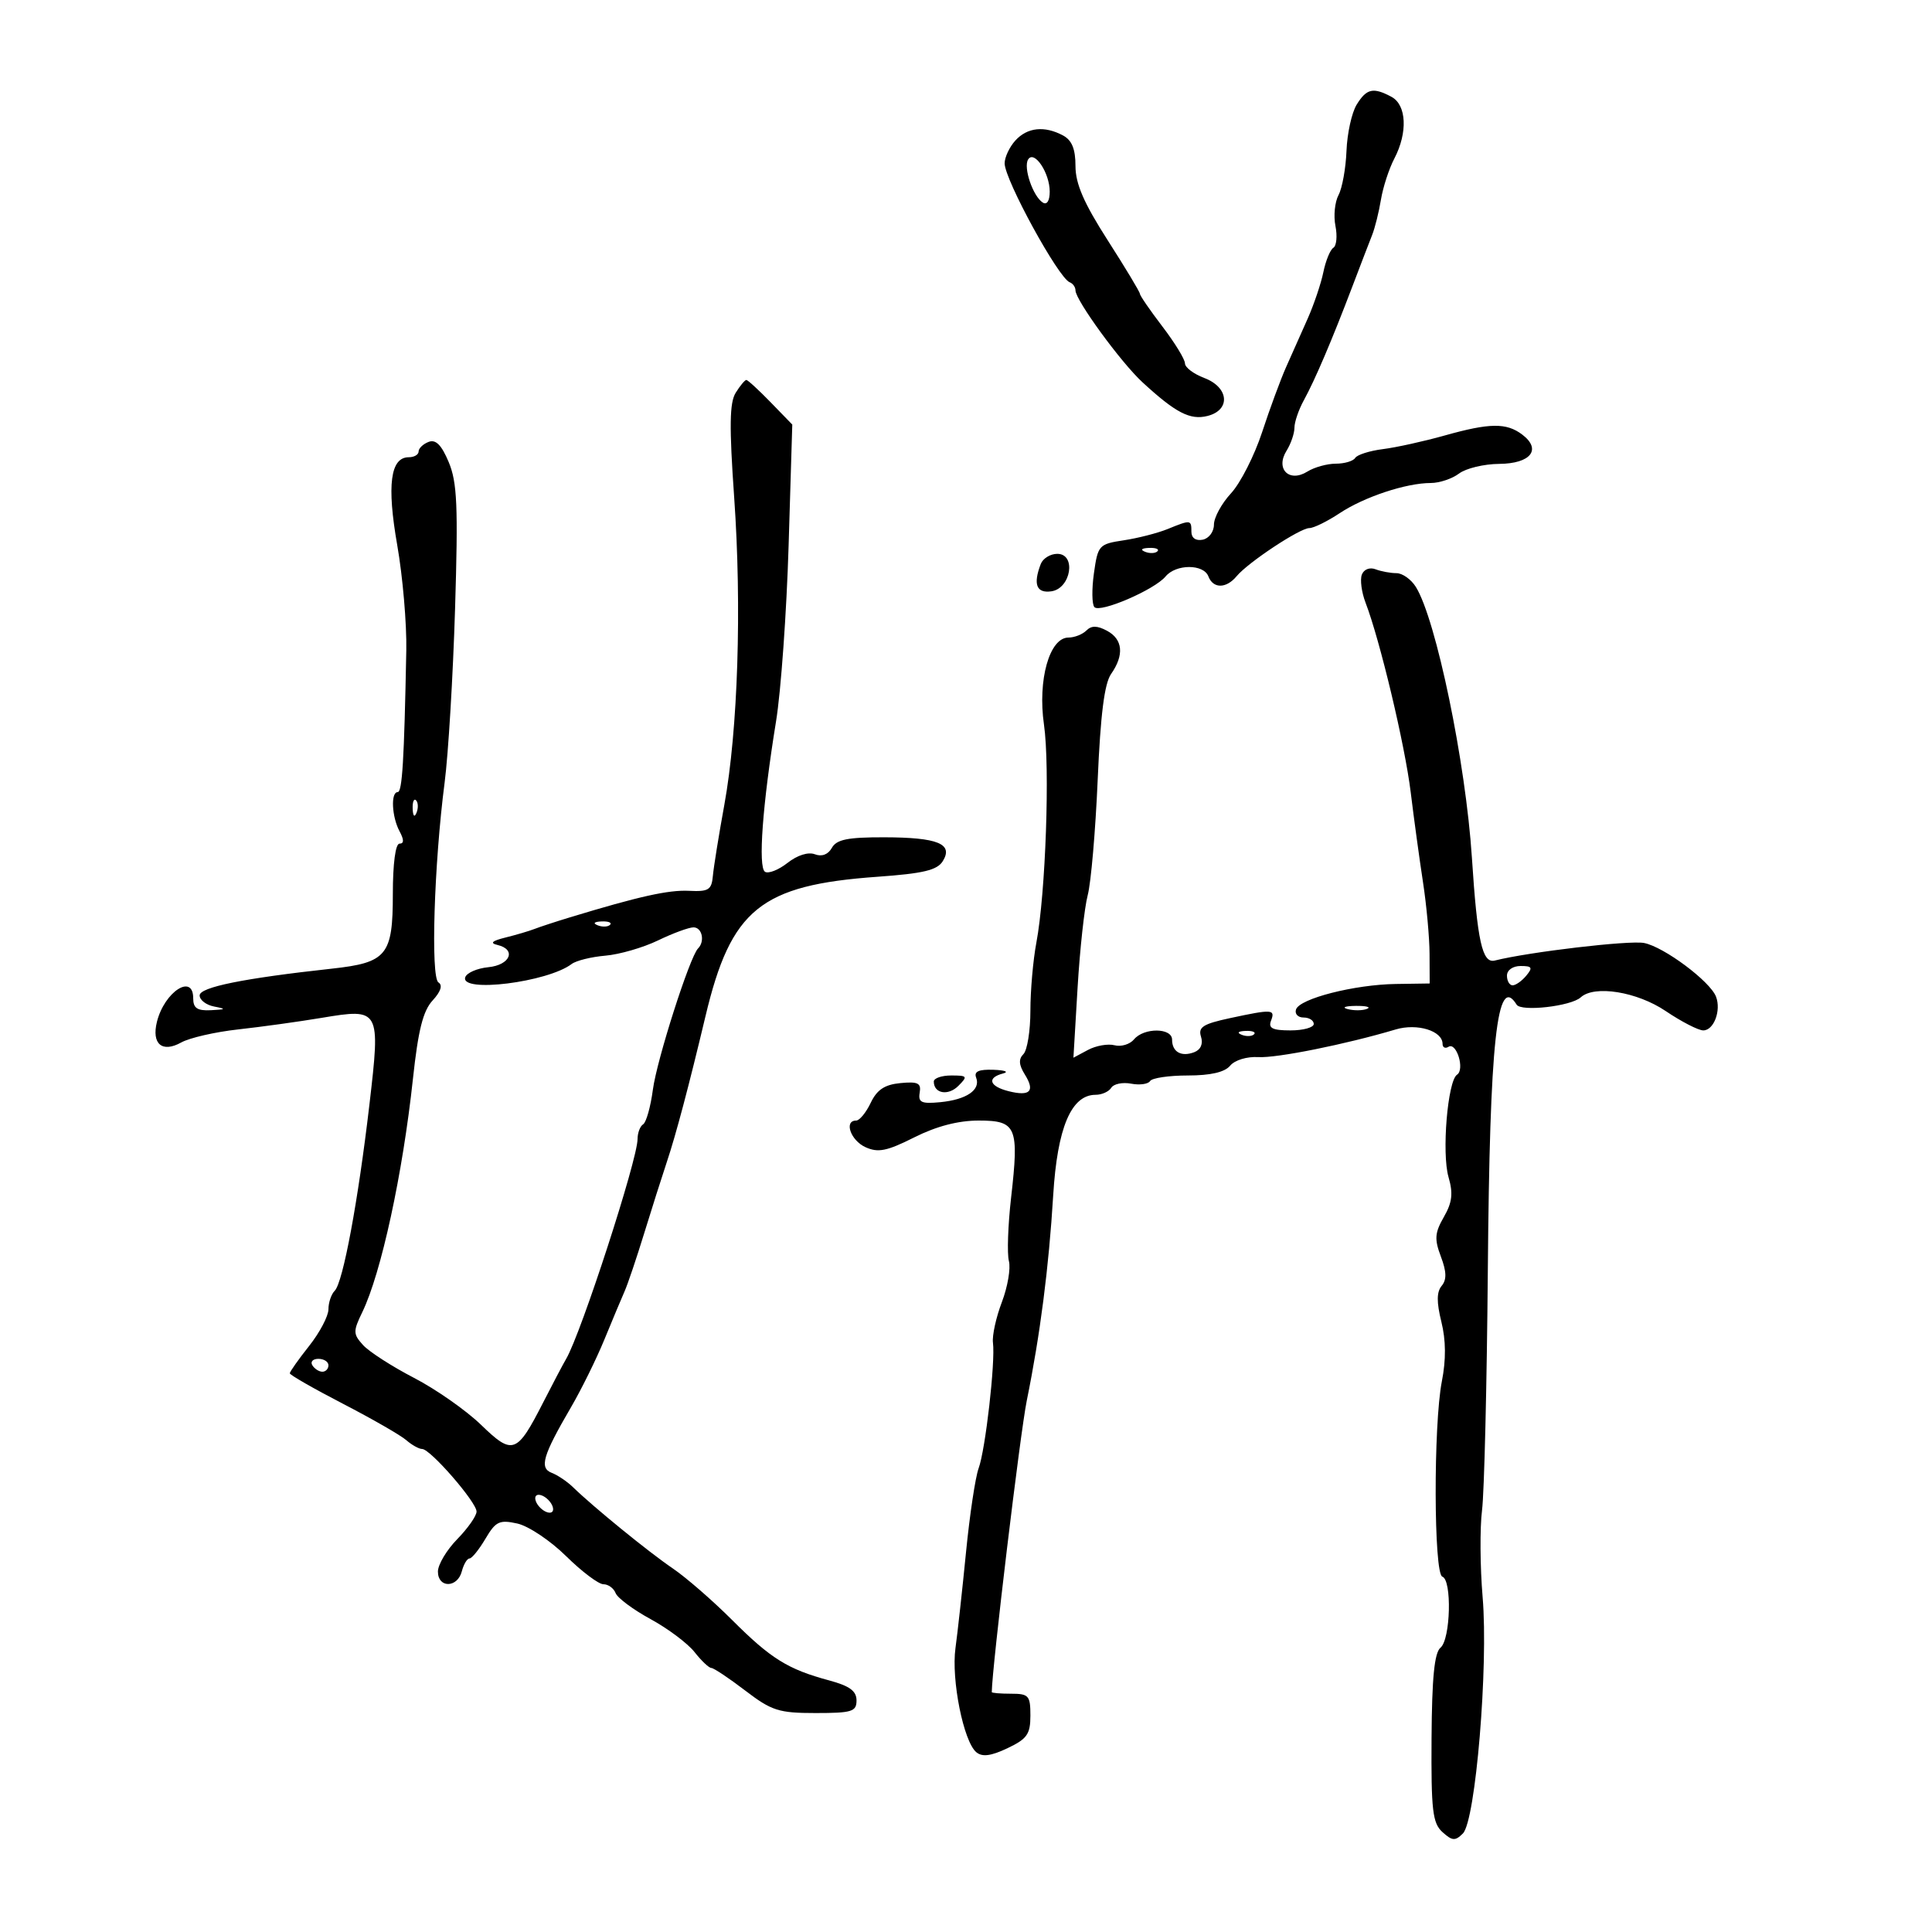 <svg xmlns="http://www.w3.org/2000/svg" width="300" height="300" viewBox="0 0 300 300" version="1.1">
	<path d="M 210.661 16.250 C 209.899 17.488, 209.189 20.713, 209.083 23.418 C 208.977 26.123, 208.420 29.216, 207.845 30.290 C 207.269 31.365, 207.054 33.522, 207.367 35.083 C 207.679 36.645, 207.534 38.170, 207.044 38.473 C 206.555 38.775, 205.855 40.480, 205.490 42.261 C 205.124 44.043, 204.024 47.300, 203.045 49.500 C 202.066 51.700, 200.564 55.075, 199.706 57 C 198.849 58.925, 197.171 63.476, 195.978 67.114 C 194.784 70.751, 192.614 75.018, 191.154 76.596 C 189.694 78.174, 188.500 80.364, 188.500 81.464 C 188.500 82.571, 187.719 83.615, 186.750 83.805 C 185.680 84.014, 185 83.535, 185 82.573 C 185 80.694, 184.908 80.683, 181.315 82.147 C 179.767 82.778, 176.700 83.566, 174.500 83.897 C 170.640 84.479, 170.478 84.658, 169.866 89 C 169.517 91.475, 169.550 93.848, 169.938 94.272 C 170.811 95.226, 179.273 91.581, 180.990 89.512 C 182.607 87.564, 186.893 87.557, 187.638 89.500 C 188.379 91.431, 190.408 91.419, 192.022 89.473 C 193.805 87.326, 201.854 82, 203.318 82 C 203.988 82, 206.103 80.961, 208.018 79.691 C 211.835 77.159, 218.352 75, 222.175 75 C 223.518 75, 225.491 74.339, 226.559 73.532 C 227.626 72.724, 230.427 72.049, 232.781 72.032 C 237.692 71.995, 239.430 69.797, 236.375 67.484 C 233.917 65.622, 231.328 65.654, 224.299 67.632 C 221.109 68.530, 216.810 69.478, 214.744 69.738 C 212.678 69.998, 210.739 70.614, 210.435 71.106 C 210.131 71.598, 208.777 72, 207.427 72 C 206.077 72, 204.090 72.551, 203.011 73.225 C 200.183 74.991, 198.009 72.817, 199.775 69.989 C 200.449 68.910, 201 67.303, 201 66.418 C 201 65.533, 201.656 63.614, 202.459 62.154 C 204.187 59.011, 206.846 52.775, 209.989 44.500 C 211.242 41.200, 212.625 37.600, 213.062 36.500 C 213.499 35.400, 214.116 32.925, 214.433 31 C 214.751 29.075, 215.683 26.211, 216.505 24.636 C 218.616 20.591, 218.419 16.295, 216.066 15.035 C 213.226 13.515, 212.203 13.745, 210.661 16.250 M 157.655 21.829 C 156.745 22.835, 156 24.425, 156 25.362 C 156 27.901, 164.361 43.183, 166.106 43.833 C 166.597 44.017, 167 44.584, 167 45.094 C 167 46.603, 174.047 56.268, 177.400 59.356 C 182.554 64.104, 184.797 65.268, 187.493 64.591 C 191.138 63.676, 190.843 60.145, 187 58.694 C 185.350 58.071, 184 57.050, 184 56.425 C 184 55.799, 182.425 53.225, 180.500 50.704 C 178.575 48.183, 177 45.892, 177 45.614 C 177 45.335, 174.750 41.595, 172 37.304 C 168.298 31.526, 167 28.536, 167 25.785 C 167 23.136, 166.445 21.773, 165.066 21.035 C 162.182 19.492, 159.511 19.778, 157.655 21.829 M 159.645 24.765 C 158.870 26.020, 160.409 30.517, 161.938 31.462 C 162.573 31.854, 163 31.166, 163 29.750 C 163 26.832, 160.585 23.244, 159.645 24.765 M 114.241 60.985 C 113.281 62.523, 113.227 66.186, 114.003 77.235 C 115.202 94.304, 114.590 113.354, 112.469 125 C 111.617 129.675, 110.820 134.625, 110.696 136 C 110.500 138.183, 110.031 138.478, 106.993 138.326 C 103.802 138.167, 99.195 139.193, 88.500 142.445 C 86.300 143.114, 83.825 143.925, 83 144.247 C 82.175 144.569, 80.150 145.168, 78.500 145.576 C 76.394 146.098, 76.022 146.443, 77.250 146.733 C 80.229 147.437, 79.234 149.850, 75.827 150.187 C 74.082 150.359, 72.469 151.063, 72.244 151.750 C 71.433 154.220, 85.027 152.526, 88.764 149.691 C 89.459 149.164, 91.816 148.581, 94.002 148.395 C 96.187 148.210, 99.866 147.145, 102.176 146.029 C 104.486 144.913, 106.966 144, 107.688 144 C 109.026 144, 109.493 146.174, 108.391 147.276 C 107.114 148.553, 101.996 164.551, 101.381 169.189 C 101.026 171.860, 100.346 174.286, 99.868 174.581 C 99.391 174.877, 99 175.907, 99 176.871 C 99 180.060, 90.234 207.050, 87.916 211 C 87.432 211.825, 85.825 214.872, 84.345 217.771 C 80.259 225.777, 79.614 226.010, 74.703 221.251 C 72.391 219.011, 67.702 215.727, 64.282 213.953 C 60.862 212.179, 57.304 209.888, 56.375 208.862 C 54.823 207.147, 54.814 206.734, 56.259 203.748 C 59.193 197.688, 62.534 182.287, 64.123 167.500 C 64.933 159.970, 65.686 156.970, 67.174 155.355 C 68.446 153.975, 68.770 152.976, 68.084 152.552 C 66.855 151.792, 67.400 134.155, 69.043 121.500 C 69.615 117.100, 70.344 104.950, 70.663 94.500 C 71.150 78.575, 70.991 74.895, 69.677 71.760 C 68.558 69.087, 67.667 68.191, 66.555 68.617 C 65.700 68.945, 65 69.616, 65 70.107 C 65 70.598, 64.314 71, 63.475 71 C 60.618 71, 60.049 75.327, 61.682 84.644 C 62.535 89.515, 63.168 96.875, 63.089 101 C 62.758 118.123, 62.461 123, 61.750 123 C 60.654 123, 60.834 126.821, 62.035 129.066 C 62.749 130.399, 62.749 131, 62.035 131 C 61.410 131, 61 134.104, 61 138.845 C 61 148.353, 60.075 149.480, 51.500 150.416 C 37.821 151.910, 31 153.291, 31 154.568 C 31 155.279, 32.013 156.056, 33.250 156.294 C 35.179 156.666, 35.108 156.747, 32.750 156.864 C 30.621 156.969, 30 156.548, 30 155 C 30 151.106, 25.542 153.993, 24.375 158.643 C 23.506 162.104, 25.168 163.529, 28.143 161.873 C 29.439 161.152, 33.425 160.239, 37 159.846 C 40.575 159.452, 46.403 158.644, 49.951 158.051 C 59.019 156.535, 59.095 156.674, 57.365 171.500 C 55.613 186.508, 53.260 199.140, 51.979 200.421 C 51.441 200.959, 51 202.258, 51 203.306 C 51 204.354, 49.650 206.917, 48 209 C 46.350 211.083, 45 212.994, 45 213.246 C 45 213.497, 48.712 215.625, 53.250 217.973 C 57.788 220.322, 62.210 222.864, 63.079 223.622 C 63.947 224.380, 65.061 225, 65.554 225 C 66.825 225, 73.997 233.251, 73.999 234.716 C 73.999 235.384, 72.650 237.312, 71 239 C 69.350 240.688, 68 242.953, 68 244.034 C 68 246.627, 71.031 246.599, 71.710 244 C 71.998 242.900, 72.534 242, 72.901 242 C 73.268 242, 74.382 240.623, 75.376 238.941 C 76.973 236.236, 77.548 235.961, 80.324 236.571 C 82.052 236.951, 85.460 239.227, 87.897 241.631 C 90.335 244.034, 92.945 246, 93.696 246 C 94.448 246, 95.300 246.618, 95.590 247.373 C 95.879 248.128, 98.322 249.946, 101.017 251.413 C 103.713 252.880, 106.789 255.187, 107.853 256.540 C 108.917 257.893, 110.088 259, 110.454 259 C 110.820 259, 113.183 260.575, 115.704 262.500 C 119.832 265.652, 120.919 266, 126.644 266 C 132.292 266, 133 265.781, 133 264.039 C 133 262.577, 131.917 261.786, 128.750 260.934 C 122.345 259.211, 119.686 257.556, 113.691 251.561 C 110.681 248.551, 106.520 244.935, 104.444 243.527 C 100.739 241.013, 92.165 234.030, 88.969 230.924 C 88.077 230.057, 86.599 229.060, 85.685 228.709 C 83.713 227.953, 84.272 226.044, 88.679 218.492 C 90.281 215.746, 92.608 211.025, 93.850 208 C 95.091 204.975, 96.505 201.600, 96.992 200.500 C 97.479 199.400, 98.846 195.350, 100.030 191.500 C 101.214 187.650, 102.786 182.700, 103.522 180.500 C 104.951 176.235, 106.954 168.685, 109.551 157.781 C 113.510 141.158, 118.104 137.437, 136.261 136.143 C 143.375 135.636, 145.524 135.123, 146.395 133.722 C 148.068 131.028, 145.626 130.033, 137.300 130.015 C 131.629 130.003, 129.903 130.352, 129.173 131.654 C 128.591 132.695, 127.612 133.065, 126.535 132.652 C 125.507 132.257, 123.812 132.790, 122.294 133.984 C 120.903 135.078, 119.327 135.702, 118.792 135.372 C 117.686 134.688, 118.401 124.949, 120.506 112 C 121.266 107.325, 122.144 95.046, 122.456 84.713 L 123.025 65.926 119.661 62.463 C 117.812 60.558, 116.114 59, 115.890 59 C 115.665 59, 114.923 59.893, 114.241 60.985 M 177.813 85.683 C 178.534 85.972, 179.397 85.936, 179.729 85.604 C 180.061 85.272, 179.471 85.036, 178.417 85.079 C 177.252 85.127, 177.015 85.364, 177.813 85.683 M 161.607 87.582 C 160.395 90.741, 160.940 92.148, 163.250 91.820 C 166.309 91.385, 167.164 86, 164.173 86 C 163.096 86, 161.941 86.712, 161.607 87.582 M 211.468 89.224 C 211.166 90.011, 211.424 91.970, 212.041 93.578 C 214.279 99.400, 218.155 115.669, 219.051 123 C 219.555 127.125, 220.416 133.425, 220.964 137 C 221.512 140.575, 221.969 145.573, 221.980 148.107 L 222 152.714 216.750 152.791 C 210.309 152.886, 201.799 155.059, 201.244 156.750 C 201.018 157.438, 201.546 158, 202.417 158 C 203.287 158, 204 158.450, 204 159 C 204 159.550, 202.377 160, 200.393 160 C 197.598 160, 196.916 159.662, 197.362 158.500 C 198.049 156.709, 197.593 156.679, 191.011 158.091 C 186.807 158.993, 186.022 159.493, 186.491 160.973 C 186.846 162.089, 186.450 162.997, 185.440 163.385 C 183.434 164.154, 182 163.344, 182 161.441 C 182 159.576, 177.624 159.543, 176.086 161.397 C 175.448 162.165, 174.089 162.575, 173.065 162.307 C 172.042 162.039, 170.187 162.365, 168.943 163.031 L 166.681 164.241 167.326 153.371 C 167.682 147.392, 168.390 140.925, 168.900 139 C 169.410 137.075, 170.106 129.030, 170.447 121.121 C 170.886 110.939, 171.495 106.131, 172.533 104.649 C 174.592 101.710, 174.358 99.262, 171.893 97.943 C 170.369 97.127, 169.483 97.117, 168.693 97.907 C 168.092 98.508, 166.839 99, 165.909 99 C 162.965 99, 161.111 105.581, 162.106 112.500 C 163.056 119.113, 162.372 138.727, 160.924 146.386 C 160.416 149.074, 160 153.822, 160 156.936 C 160 160.051, 159.513 163.087, 158.918 163.682 C 158.142 164.458, 158.202 165.350, 159.130 166.837 C 160.762 169.450, 159.962 170.280, 156.618 169.440 C 153.612 168.686, 153.193 167.358, 155.750 166.689 C 156.713 166.438, 156.052 166.180, 154.281 166.116 C 151.972 166.033, 151.208 166.378, 151.577 167.340 C 152.305 169.236, 150.083 170.753, 146 171.147 C 143.080 171.428, 142.551 171.184, 142.809 169.674 C 143.065 168.182, 142.540 167.920, 139.816 168.182 C 137.365 168.418, 136.176 169.209, 135.202 171.250 C 134.481 172.762, 133.465 174, 132.945 174 C 131.010 174, 132.086 177.082, 134.387 178.131 C 136.351 179.025, 137.697 178.755, 141.970 176.609 C 145.411 174.881, 148.785 174, 151.966 174 C 157.853 174, 158.258 174.967, 157 186 C 156.515 190.254, 156.363 194.671, 156.662 195.815 C 156.961 196.959, 156.468 199.831, 155.567 202.197 C 154.665 204.564, 154.044 207.400, 154.187 208.500 C 154.574 211.487, 153.016 225.133, 151.959 228 C 151.453 229.375, 150.574 235.225, 150.005 241 C 149.437 246.775, 148.699 253.486, 148.365 255.913 C 147.691 260.817, 149.619 270.439, 151.605 272.087 C 152.526 272.851, 153.881 272.676, 156.442 271.460 C 159.486 270.016, 160 269.283, 160 266.386 C 160 263.290, 159.743 263, 157 263 C 155.350 263, 154.001 262.887, 154.002 262.750 C 154.039 258.974, 158.418 222.492, 159.434 217.500 C 161.513 207.283, 162.860 196.824, 163.540 185.614 C 164.178 175.112, 166.335 170, 170.129 170 C 171.093 170, 172.186 169.508, 172.558 168.906 C 172.930 168.304, 174.317 168.019, 175.641 168.272 C 176.965 168.525, 178.289 168.342, 178.583 167.866 C 178.877 167.390, 181.511 167, 184.437 167 C 187.978 167, 190.177 166.492, 191.018 165.478 C 191.736 164.613, 193.624 164.038, 195.391 164.146 C 198.252 164.320, 208.979 162.161, 216.717 159.854 C 220.063 158.856, 224 160.067, 224 162.094 C 224 162.657, 224.418 162.860, 224.928 162.544 C 226.169 161.777, 227.482 166.076, 226.251 166.875 C 224.787 167.825, 223.850 179.066, 224.926 182.777 C 225.662 185.317, 225.499 186.711, 224.199 188.976 C 222.788 191.435, 222.715 192.406, 223.740 195.122 C 224.628 197.474, 224.660 198.705, 223.859 199.670 C 223.073 200.617, 223.061 202.203, 223.815 205.247 C 224.525 208.113, 224.550 211.131, 223.890 214.500 C 222.570 221.250, 222.627 244.376, 223.965 244.822 C 225.479 245.326, 225.245 254.551, 223.686 255.845 C 222.733 256.636, 222.350 260.497, 222.290 269.907 C 222.219 281.132, 222.447 283.095, 223.985 284.487 C 225.505 285.862, 225.964 285.893, 227.157 284.700 C 229.130 282.728, 231.133 258.733, 230.222 248 C 229.825 243.325, 229.784 237.250, 230.130 234.500 C 230.477 231.750, 230.881 214.977, 231.029 197.226 C 231.326 161.509, 232.458 151.078, 235.501 156.002 C 236.198 157.130, 243.950 156.249, 245.450 154.872 C 247.574 152.923, 254.194 153.989, 258.655 157 C 261.100 158.650, 263.722 160, 264.483 160 C 266.123 160, 267.288 156.913, 266.461 154.759 C 265.545 152.373, 258.370 147.022, 255.287 146.426 C 253.001 145.984, 237.446 147.814, 232.113 149.152 C 230.168 149.640, 229.399 146.184, 228.555 133.164 C 227.599 118.408, 222.990 96.159, 219.847 91.127 C 219.117 89.957, 217.764 89, 216.841 89 C 215.919 89, 214.456 88.728, 213.590 88.396 C 212.690 88.051, 211.782 88.405, 211.468 89.224 M 64.079 125.583 C 64.127 126.748, 64.364 126.985, 64.683 126.188 C 64.972 125.466, 64.936 124.603, 64.604 124.271 C 64.272 123.939, 64.036 124.529, 64.079 125.583 M 92.813 143.683 C 93.534 143.972, 94.397 143.936, 94.729 143.604 C 95.061 143.272, 94.471 143.036, 93.417 143.079 C 92.252 143.127, 92.015 143.364, 92.813 143.683 M 234 151.500 C 234 152.325, 234.395 153, 234.878 153 C 235.360 153, 236.315 152.325, 237 151.500 C 238.040 150.247, 237.896 150, 236.122 150 C 234.902 150, 234 150.638, 234 151.500 M 209.269 156.693 C 210.242 156.947, 211.592 156.930, 212.269 156.656 C 212.946 156.382, 212.150 156.175, 210.500 156.195 C 208.850 156.215, 208.296 156.439, 209.269 156.693 M 192.813 160.683 C 193.534 160.972, 194.397 160.936, 194.729 160.604 C 195.061 160.272, 194.471 160.036, 193.417 160.079 C 192.252 160.127, 192.015 160.364, 192.813 160.683 M 145 167.941 C 145 169.807, 147.226 170.203, 148.810 168.618 C 150.301 167.127, 150.215 167, 147.714 167 C 146.221 167, 145 167.423, 145 167.941 M 48.500 212 C 48.840 212.550, 49.541 213, 50.059 213 C 50.577 213, 51 212.550, 51 212 C 51 211.450, 50.298 211, 49.441 211 C 48.584 211, 48.160 211.450, 48.500 212 M 83.188 233.063 C 83.428 233.784, 84.216 234.572, 84.938 234.813 C 85.688 235.063, 86.063 234.688, 85.813 233.938 C 85.572 233.216, 84.784 232.428, 84.063 232.188 C 83.313 231.938, 82.938 232.313, 83.188 233.063" stroke="none" fill="black" fill-rule="evenodd"/>
</svg>